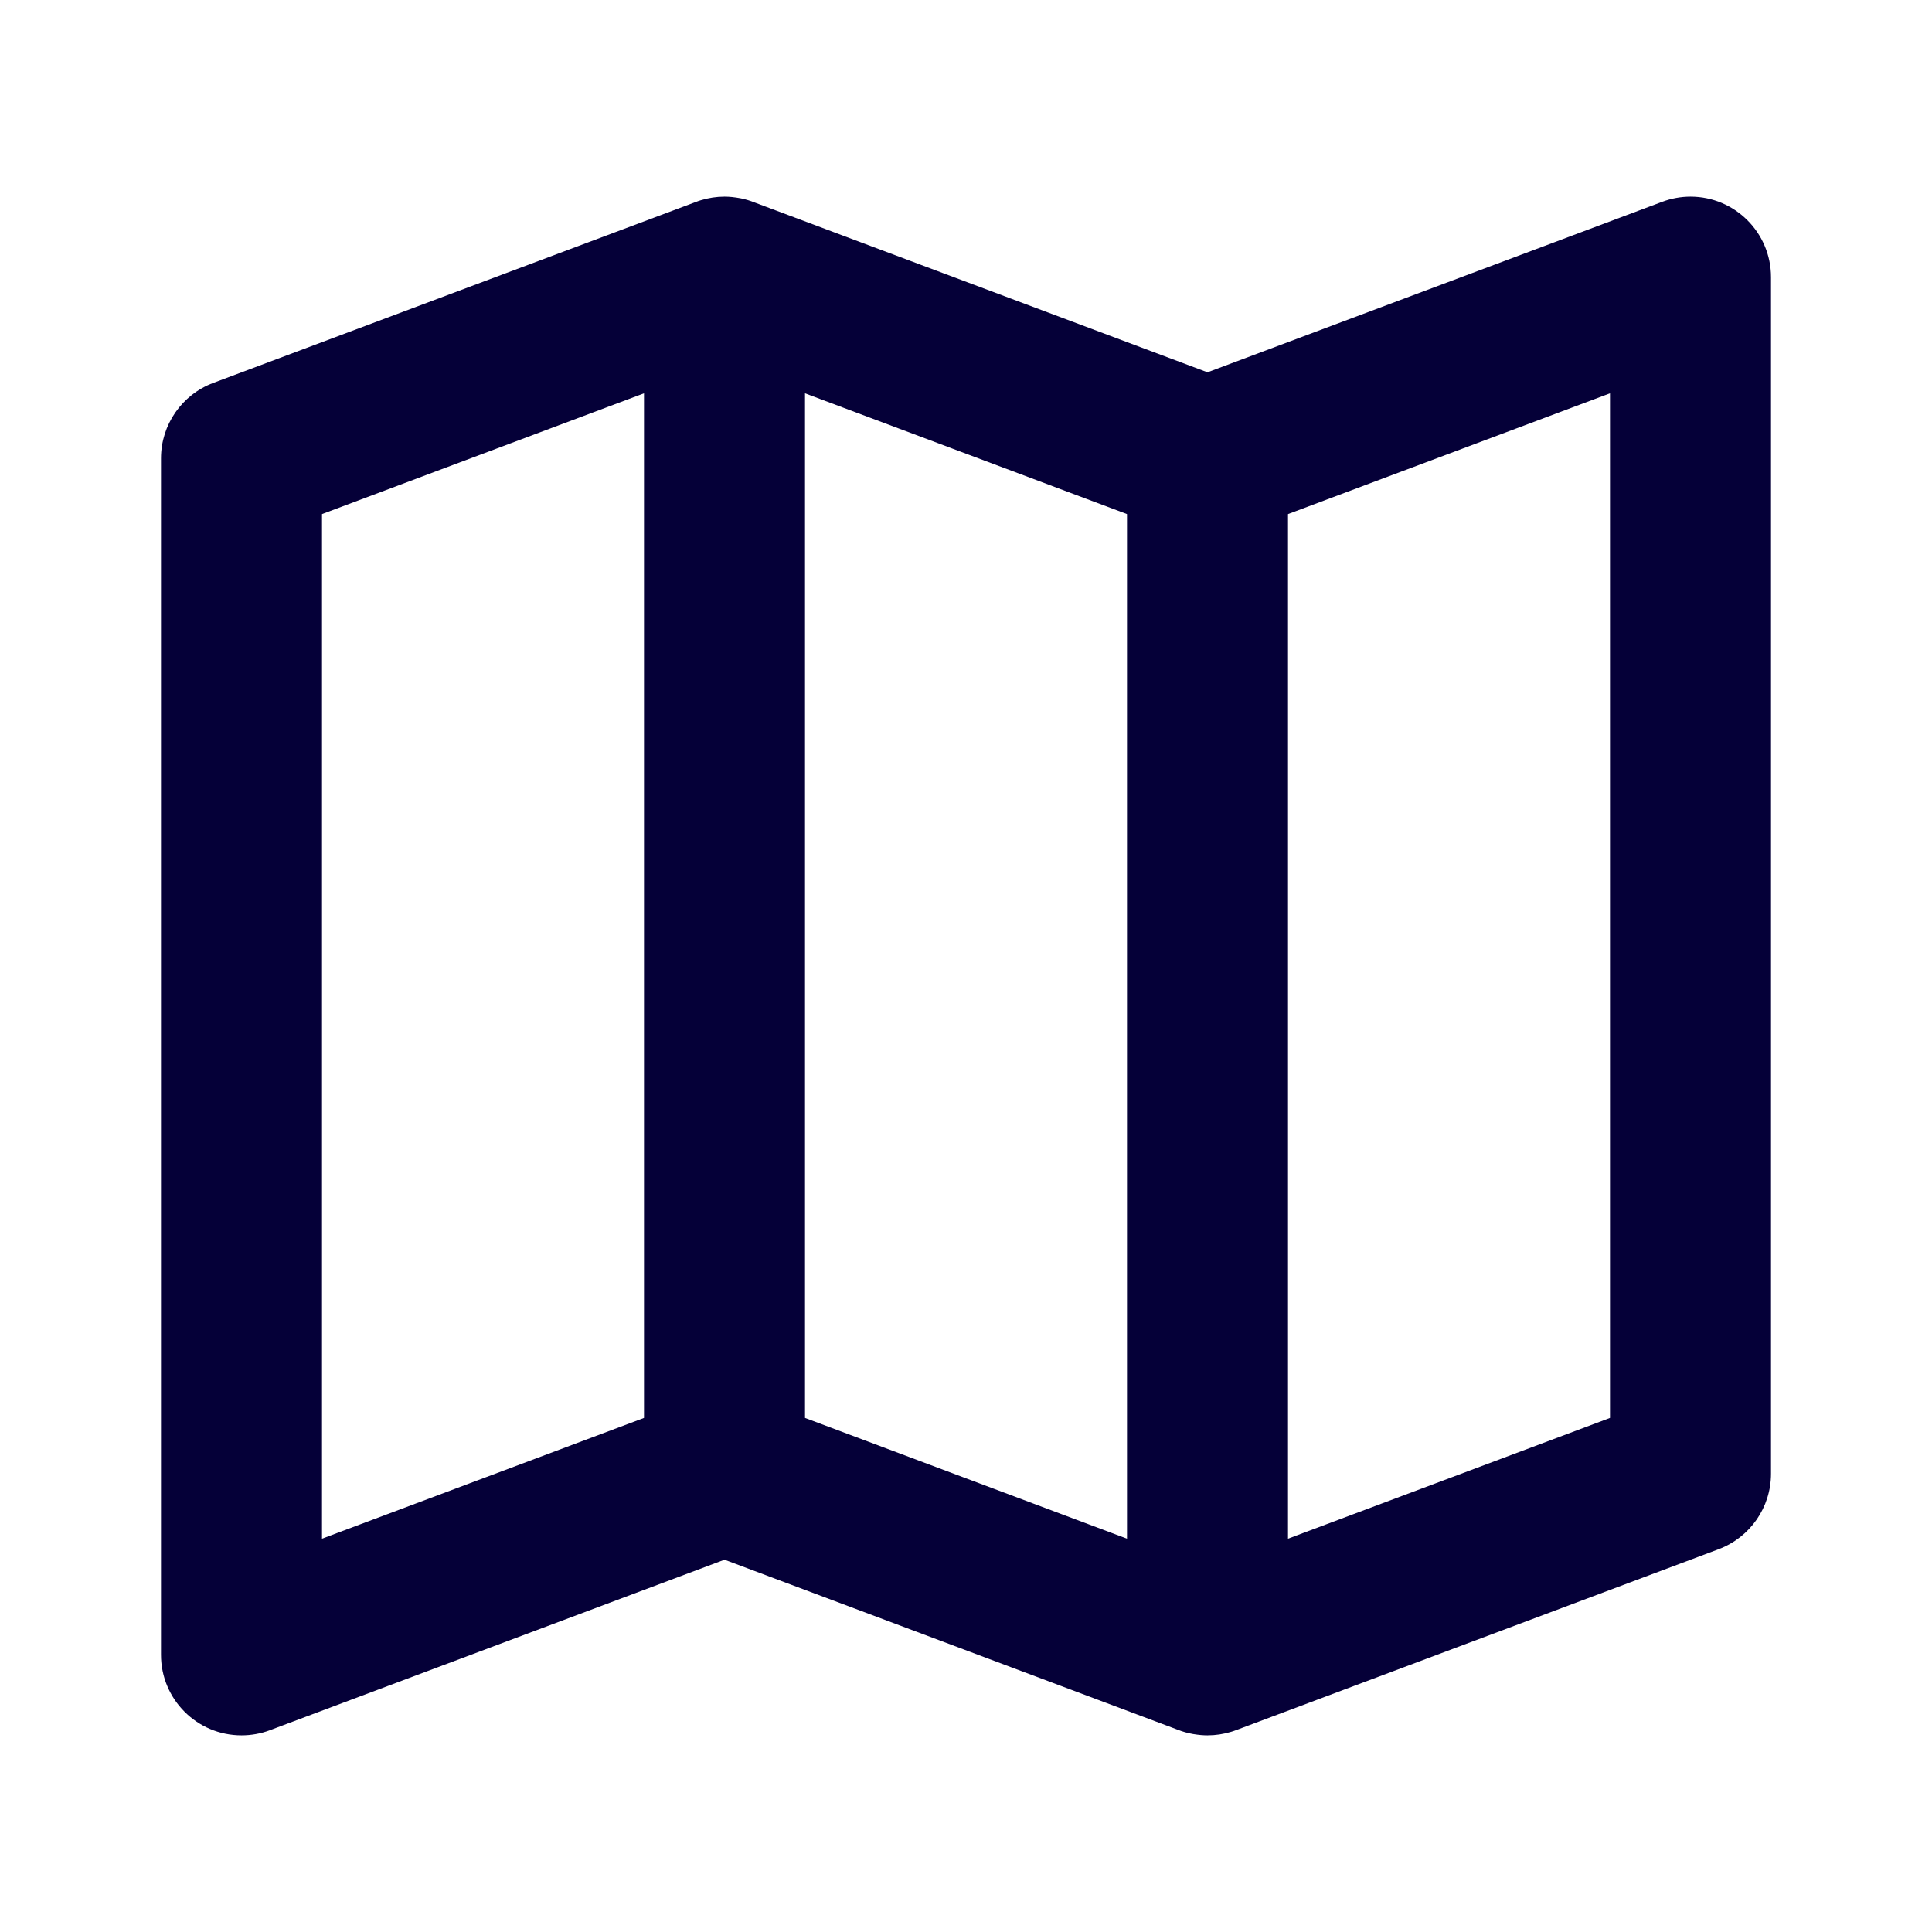 <svg width="24" height="24" viewBox="0 0 24 24" fill="none" xmlns="http://www.w3.org/2000/svg">
<path fill-rule="evenodd" clip-rule="evenodd" d="M9 19.375L14.627 21.486C14.689 21.511 14.754 21.529 14.822 21.541C14.896 21.553 14.948 21.557 15 21.557C15.1 21.557 15.199 21.542 15.294 21.513C15.315 21.507 15.335 21.5 15.356 21.492L21.351 19.244C21.741 19.097 22 18.724 22 18.307V3.443C22 2.891 21.552 2.443 21 2.443C20.88 2.443 20.761 2.465 20.649 2.507L15 4.625L9.373 2.515C9.318 2.493 9.262 2.476 9.203 2.464C9.121 2.449 9.061 2.443 9 2.443C8.901 2.443 8.803 2.458 8.708 2.487C8.686 2.493 8.665 2.501 8.644 2.509L2.649 4.757C2.259 4.903 2 5.277 2 5.693V20.557C2 21.11 2.448 21.557 3 21.557C3.12 21.557 3.239 21.536 3.351 21.494L9 19.375ZM20 4.886V17.614L16 19.114V6.386L20 4.886ZM14 19.114V6.386L10 4.886V17.614L14 19.114ZM4 6.386L8 4.886V17.614L4 19.114V6.386Z" fill="#050038"/>
</svg>
